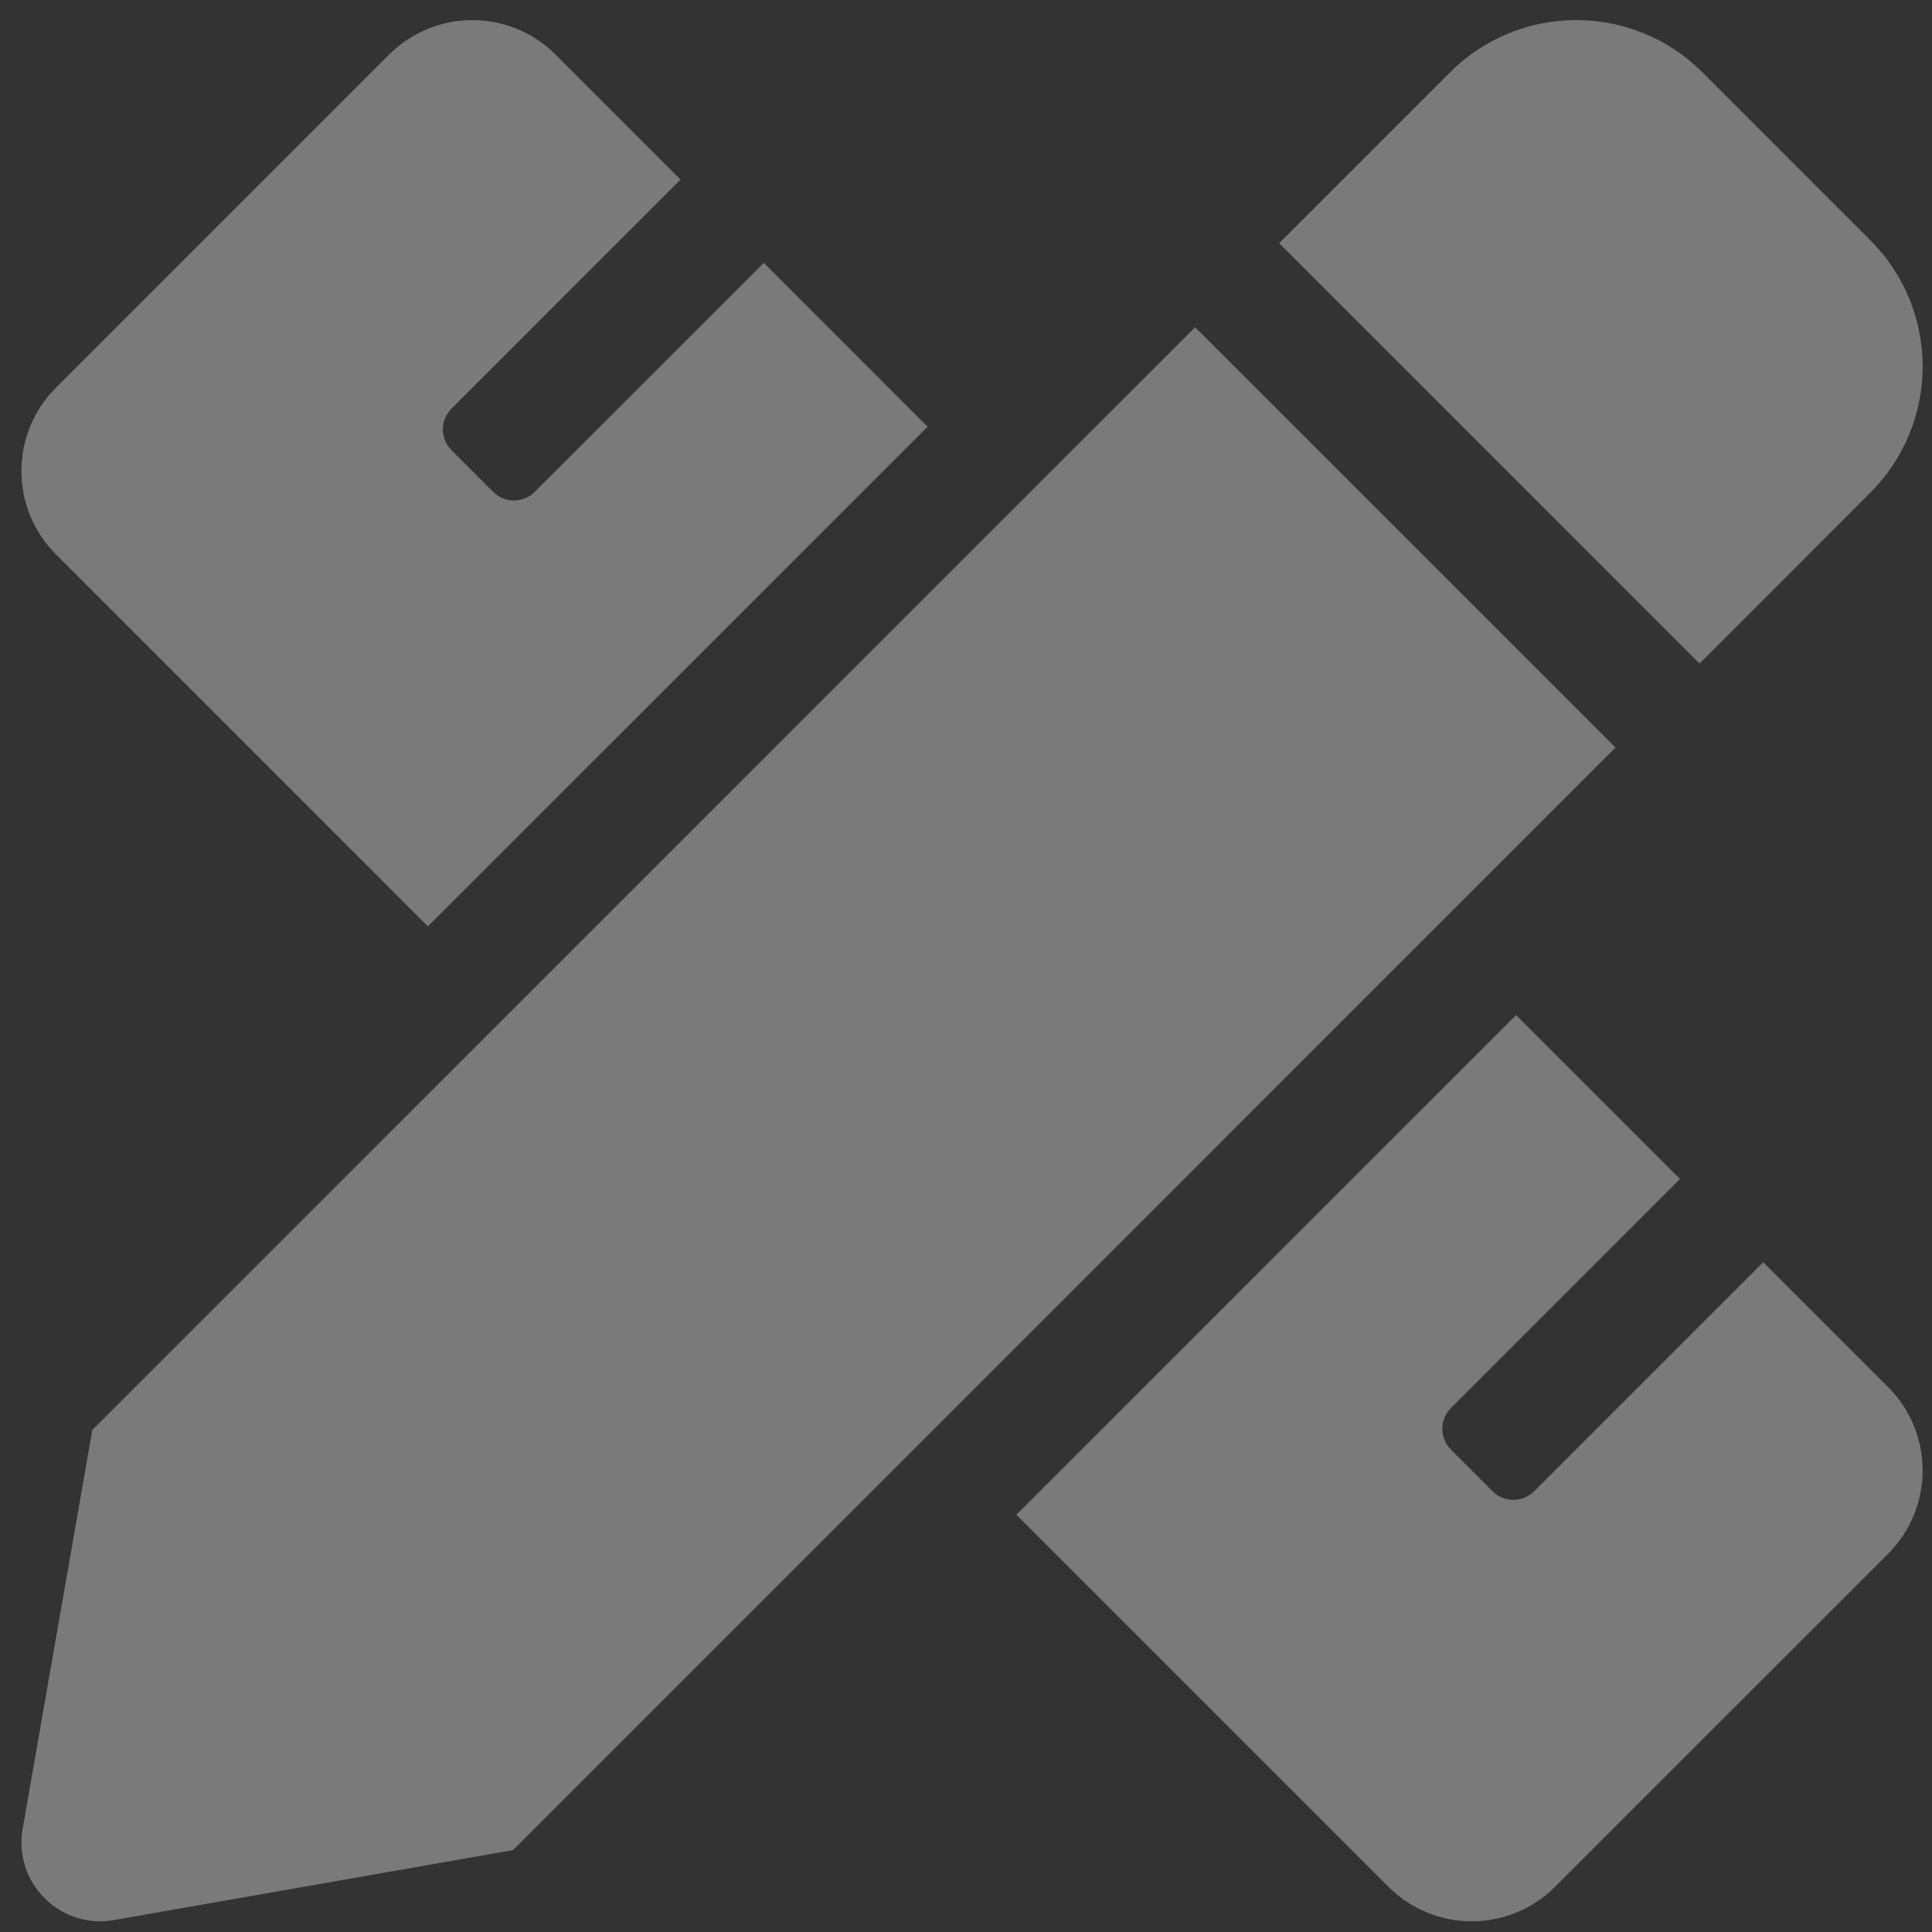 <svg width="50" height="50" viewBox="0 0 50 50" fill="none" xmlns="http://www.w3.org/2000/svg">
<rect x="0" y="0" width="50" height="50" fill="#333333" stroke="none"/>
<path fill-rule="evenodd" clip-rule="evenodd" d="M11.073 23.973L24.006 11.042L19.767 6.802L13.839 12.729C13.696 12.872 13.503 12.953 13.3 12.953C13.098 12.953 12.905 12.872 12.762 12.729L11.685 11.652C11.387 11.354 11.387 10.872 11.685 10.575L17.612 4.647L14.379 1.414C13.189 0.223 11.259 0.223 10.068 1.414L1.447 10.035C0.258 11.225 0.257 13.155 1.447 14.346L11.073 23.973ZM48.406 12.748C50.209 10.946 50.208 8.023 48.406 6.221L44.058 1.872C42.255 0.069 39.331 0.069 37.528 1.872L33.105 6.294L43.984 17.172L48.406 12.748ZM30.93 8.469L2.389 37.006L0.586 47.331C0.343 48.724 1.556 49.936 2.949 49.691L13.275 47.881L41.808 19.346L30.93 8.469ZM48.865 35.899L45.632 32.666L39.705 38.593C39.407 38.891 38.924 38.891 38.627 38.593L37.55 37.516C37.253 37.218 37.253 36.736 37.55 36.439L43.477 30.511L39.236 26.27L26.303 39.2L35.933 48.83C37.123 50.02 39.053 50.02 40.244 48.83L48.865 40.21C50.055 39.019 50.055 37.089 48.865 35.899Z" fill="white" fill-opacity="0.35"/>
</svg>
